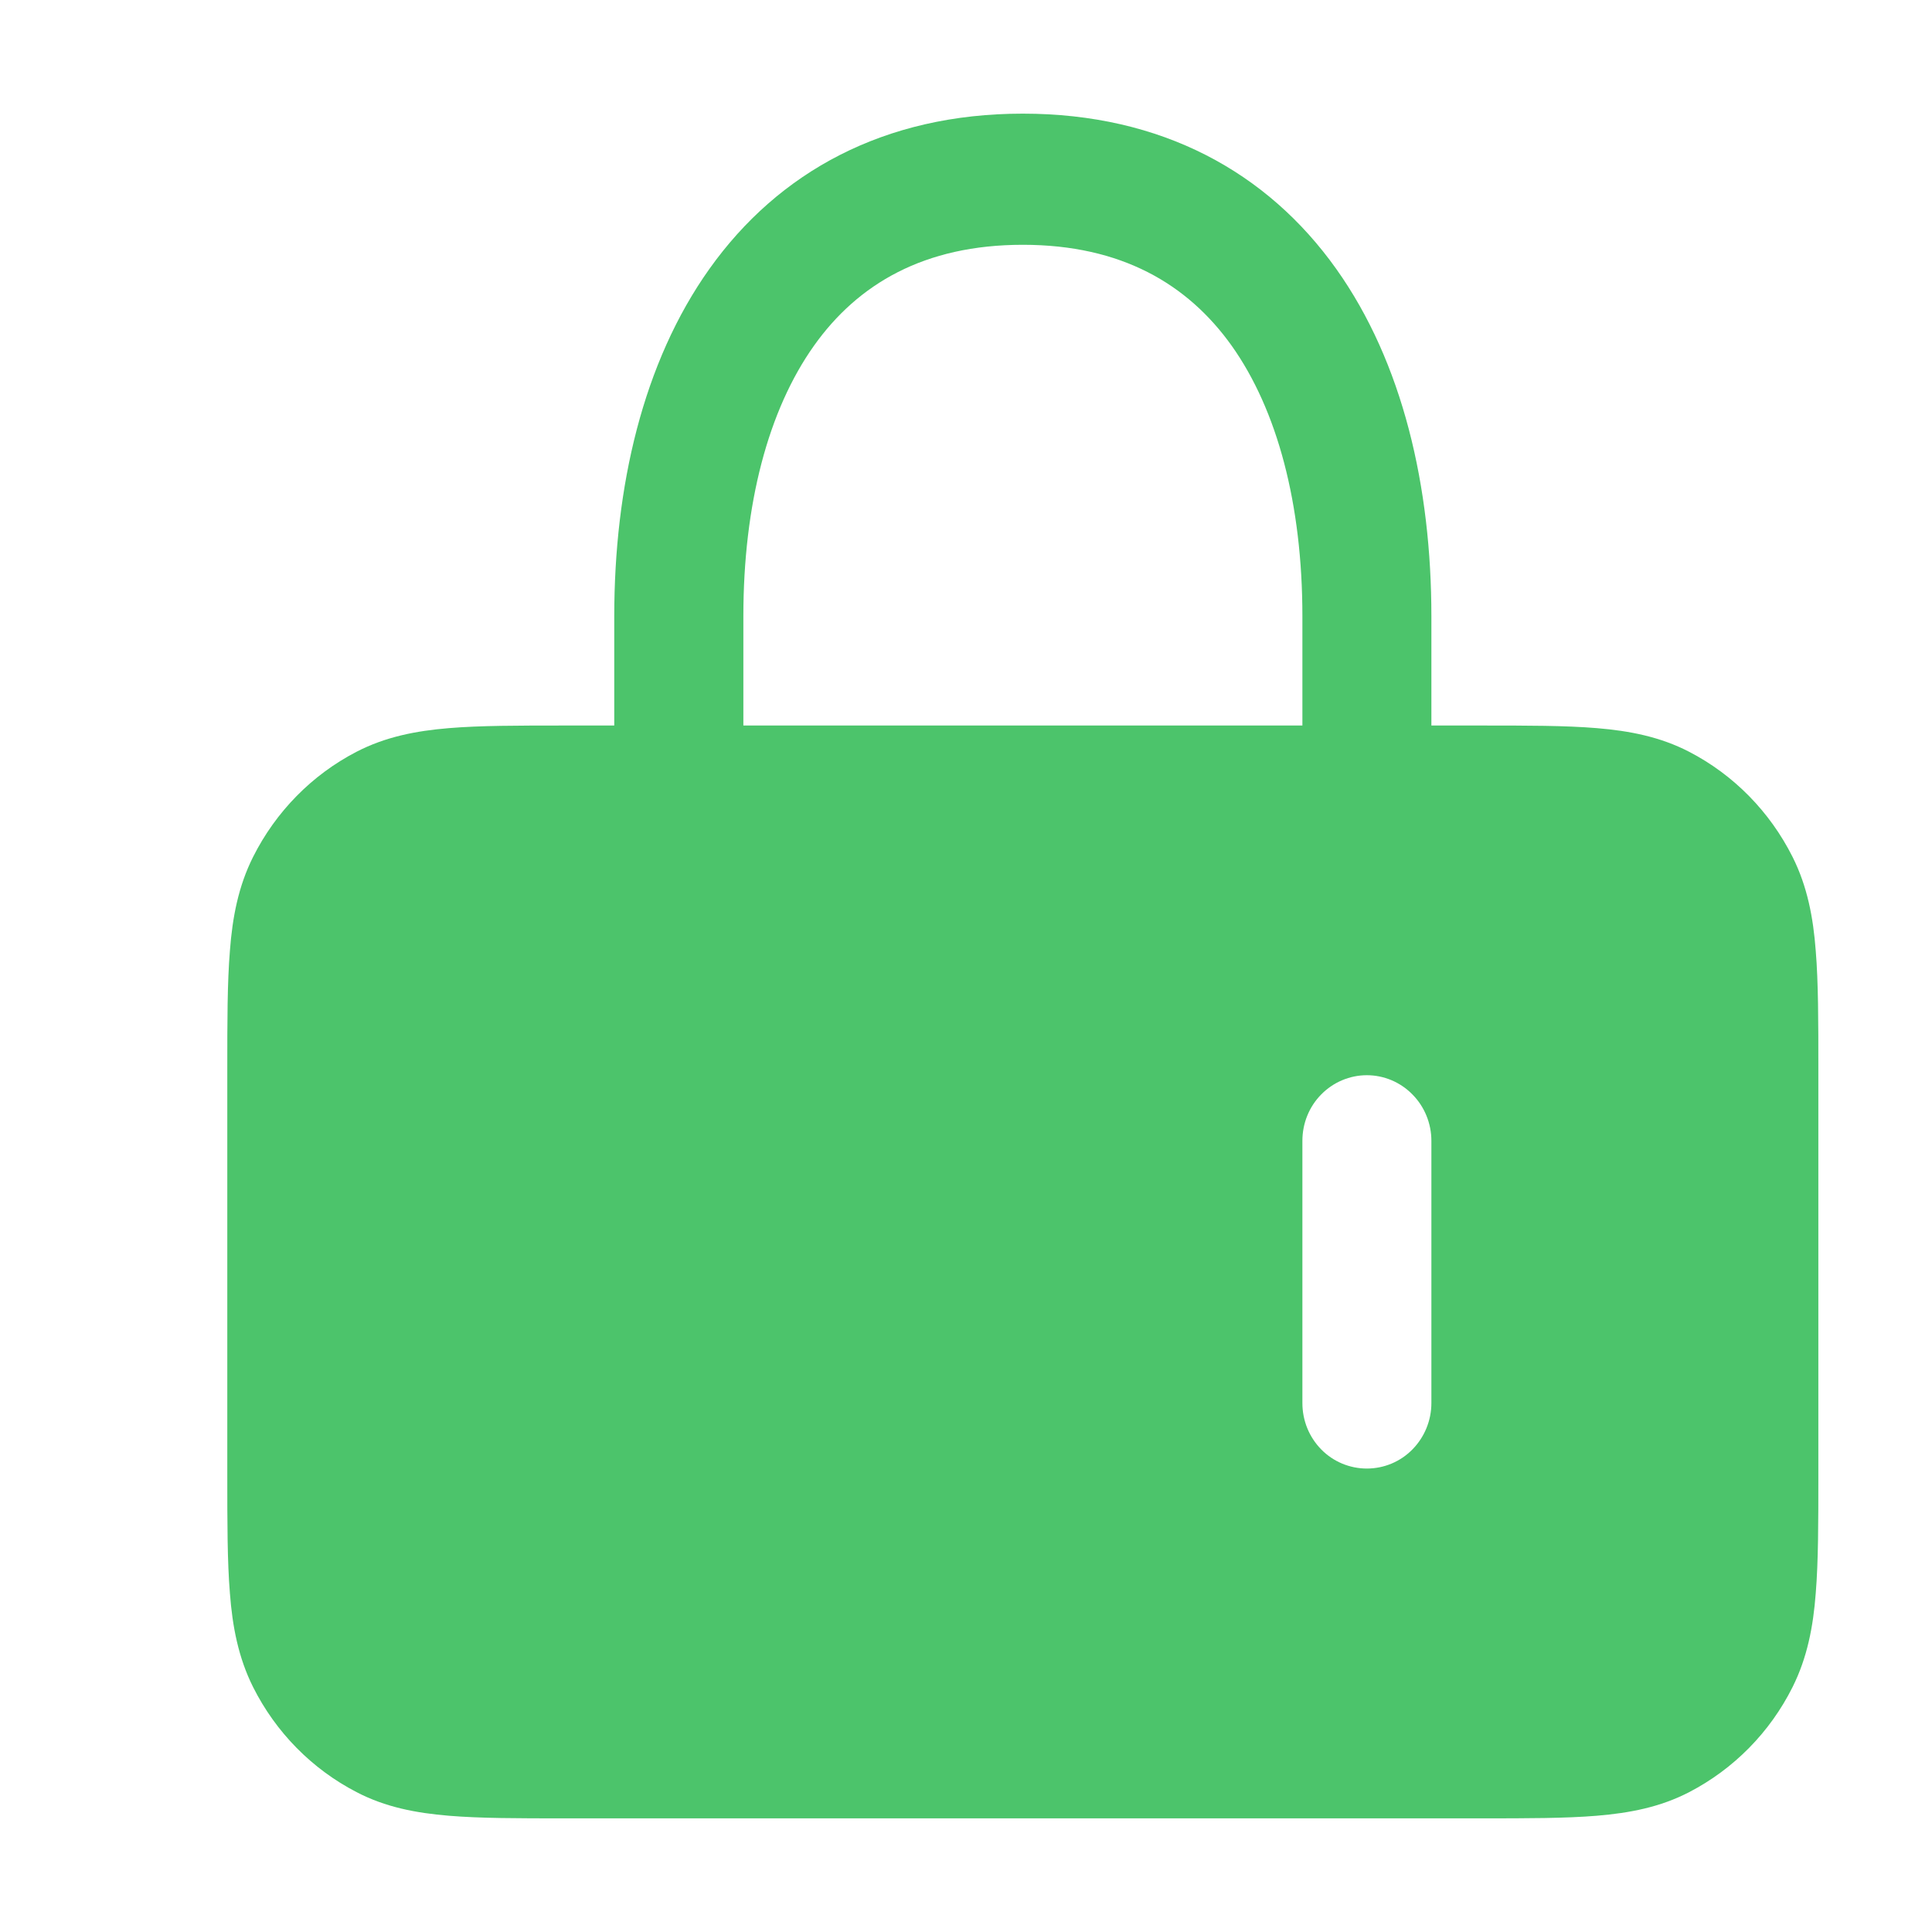 <svg width="17" height="17" viewBox="0 0 17 17" fill="none" xmlns="http://www.w3.org/2000/svg">
<path d="M12.595 5.423V6.384H13.034C13.438 6.384 13.775 6.384 14.051 6.407C14.339 6.431 14.608 6.483 14.863 6.615C15.255 6.818 15.573 7.142 15.773 7.54C15.903 7.799 15.955 8.073 15.977 8.366C16 8.646 16 8.989 16 9.4V12.984C16 13.396 16 13.738 15.977 14.019C15.955 14.311 15.903 14.585 15.773 14.845C15.574 15.243 15.255 15.566 14.864 15.769C14.608 15.902 14.339 15.953 14.051 15.977C13.775 16 13.438 16 13.034 16H4.966C4.562 16 4.225 16 3.949 15.977C3.661 15.953 3.392 15.902 3.137 15.769C2.745 15.566 2.427 15.243 2.227 14.845C2.097 14.585 2.045 14.311 2.023 14.019C2 13.739 2 13.396 2 12.985V9.4C2 8.989 2 8.646 2.023 8.366C2.045 8.073 2.097 7.799 2.227 7.54C2.427 7.142 2.745 6.818 3.137 6.615C3.392 6.483 3.661 6.431 3.949 6.407C4.225 6.384 4.562 6.384 4.966 6.384H5.405V5.423C5.405 4.286 5.655 3.191 6.243 2.365C6.849 1.514 7.779 1 9 1C10.221 1 11.151 1.514 11.757 2.365C12.345 3.191 12.595 4.286 12.595 5.423ZM6.541 5.423V6.384H11.46V5.423C11.46 4.436 11.24 3.608 10.837 3.041C10.451 2.501 9.869 2.154 9 2.154C8.131 2.154 7.548 2.5 7.163 3.041C6.76 3.608 6.541 4.436 6.541 5.423ZM12.595 10.038C12.595 9.885 12.535 9.738 12.428 9.63C12.322 9.522 12.178 9.461 12.027 9.461C11.877 9.461 11.732 9.522 11.626 9.63C11.519 9.738 11.46 9.885 11.46 10.038V12.346C11.46 12.499 11.519 12.645 11.626 12.754C11.732 12.862 11.877 12.922 12.027 12.922C12.178 12.922 12.322 12.862 12.428 12.754C12.535 12.645 12.595 12.499 12.595 12.346V10.038Z" fill="#4CC46B"/>
</svg>
